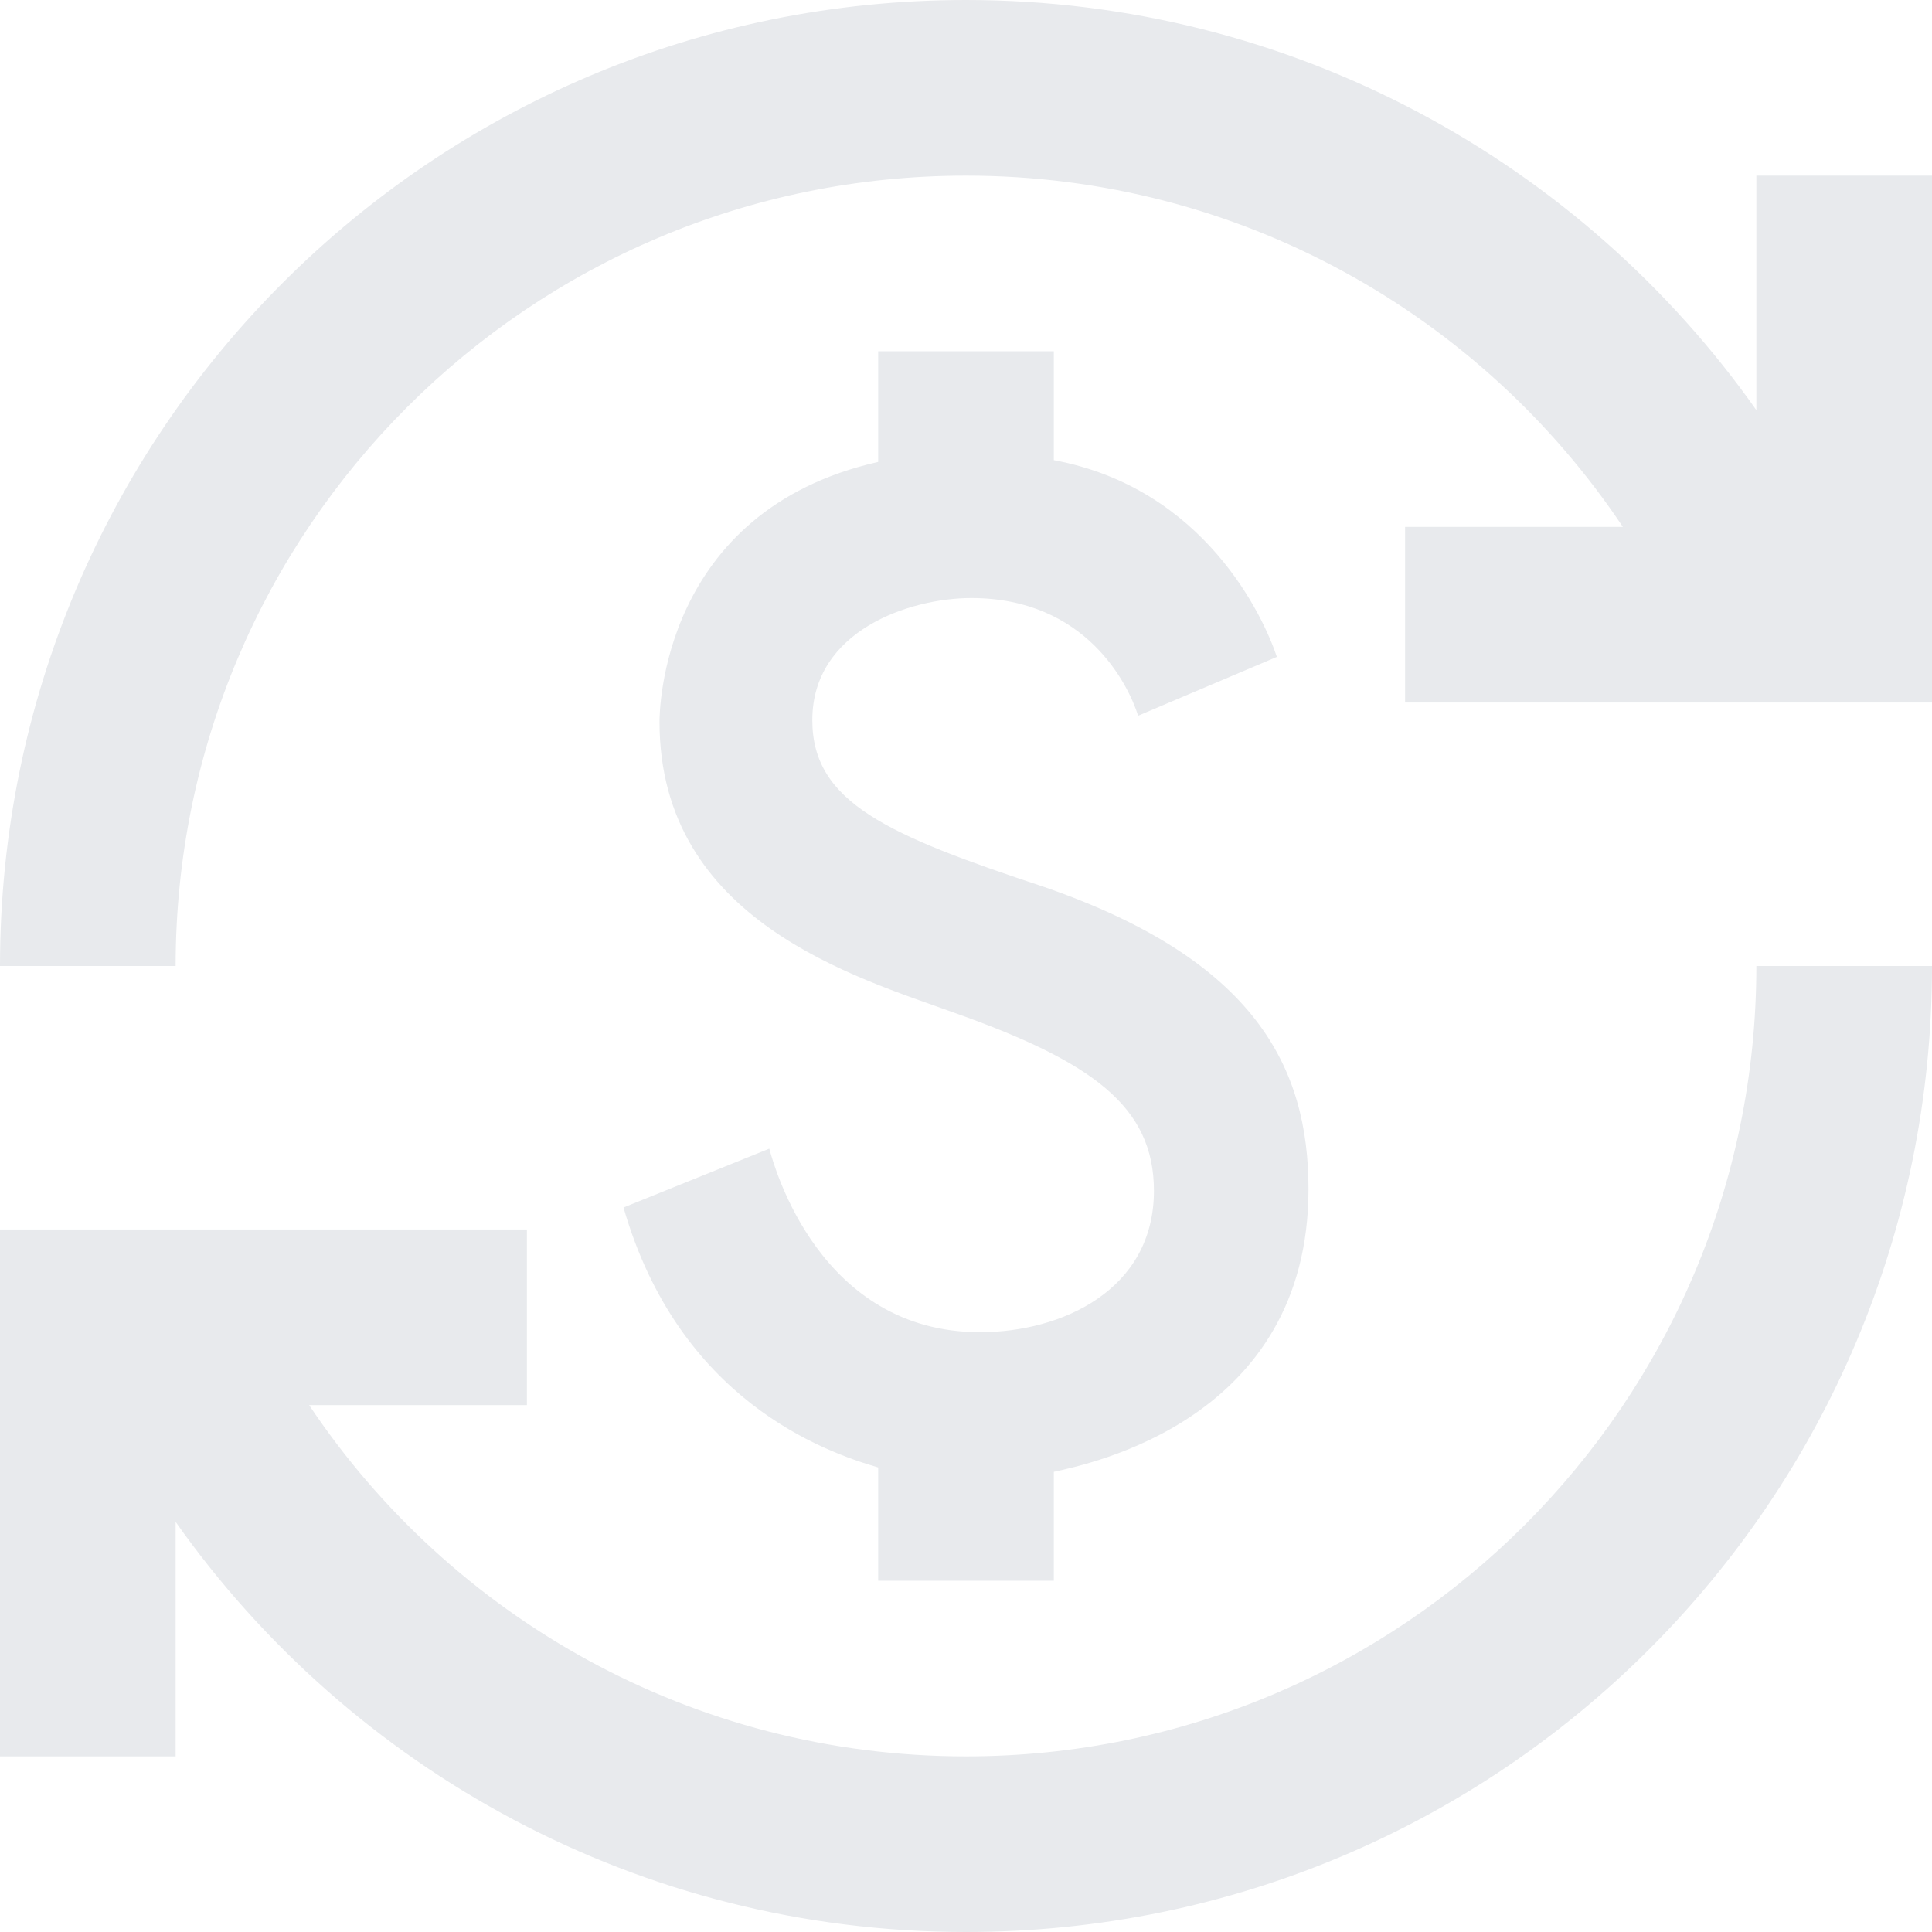 <svg width="44" height="44" viewBox="0 0 44 44" fill="none" xmlns="http://www.w3.org/2000/svg" xmlns:xlink="http://www.w3.org/1999/xlink">
<path d="M23.78,20.2C20.22,19.02 18.5,18.28 18.5,16.4C18.5,14.36 20.72,13.62 22.12,13.62C24.74,13.62 25.7,15.6 25.92,16.3L29.08,14.96C28.78,14.06 27.44,11.12 24,10.48L24,8L20,8L20,10.52C15.04,11.64 15.02,16.24 15.02,16.44C15.02,20.98 19.52,22.26 21.72,23.06C24.88,24.18 26.28,25.2 26.28,27.12C26.28,29.38 24.18,30.34 22.32,30.34C18.68,30.34 17.64,26.6 17.52,26.16L14.2,27.5C15.46,31.88 18.76,33.06 20,33.42L20,36L24,36L24,33.52C24.8,33.34 29.8,32.34 29.8,27.08C29.8,24.3 28.58,21.86 23.78,20.2ZM4,40L0,40L0,28L12,28L12,32L7.04,32C10.26,36.82 15.76,40 22,40C31.94,40 40,31.94 40,22L44,22C44,34.16 34.16,44 22,44C14.56,44 7.98,40.3 4,34.66L4,40ZM0,22C0,9.84 9.84,0 22,0C29.44,0 36.02,3.7 40,9.34L40,4L44,4L44,16L32,16L32,12L36.96,12C33.74,7.18 28.24,4 22,4C12.06,4 4,12.06 4,22L0,22Z" fill="#E8EAED"/>
</svg>

